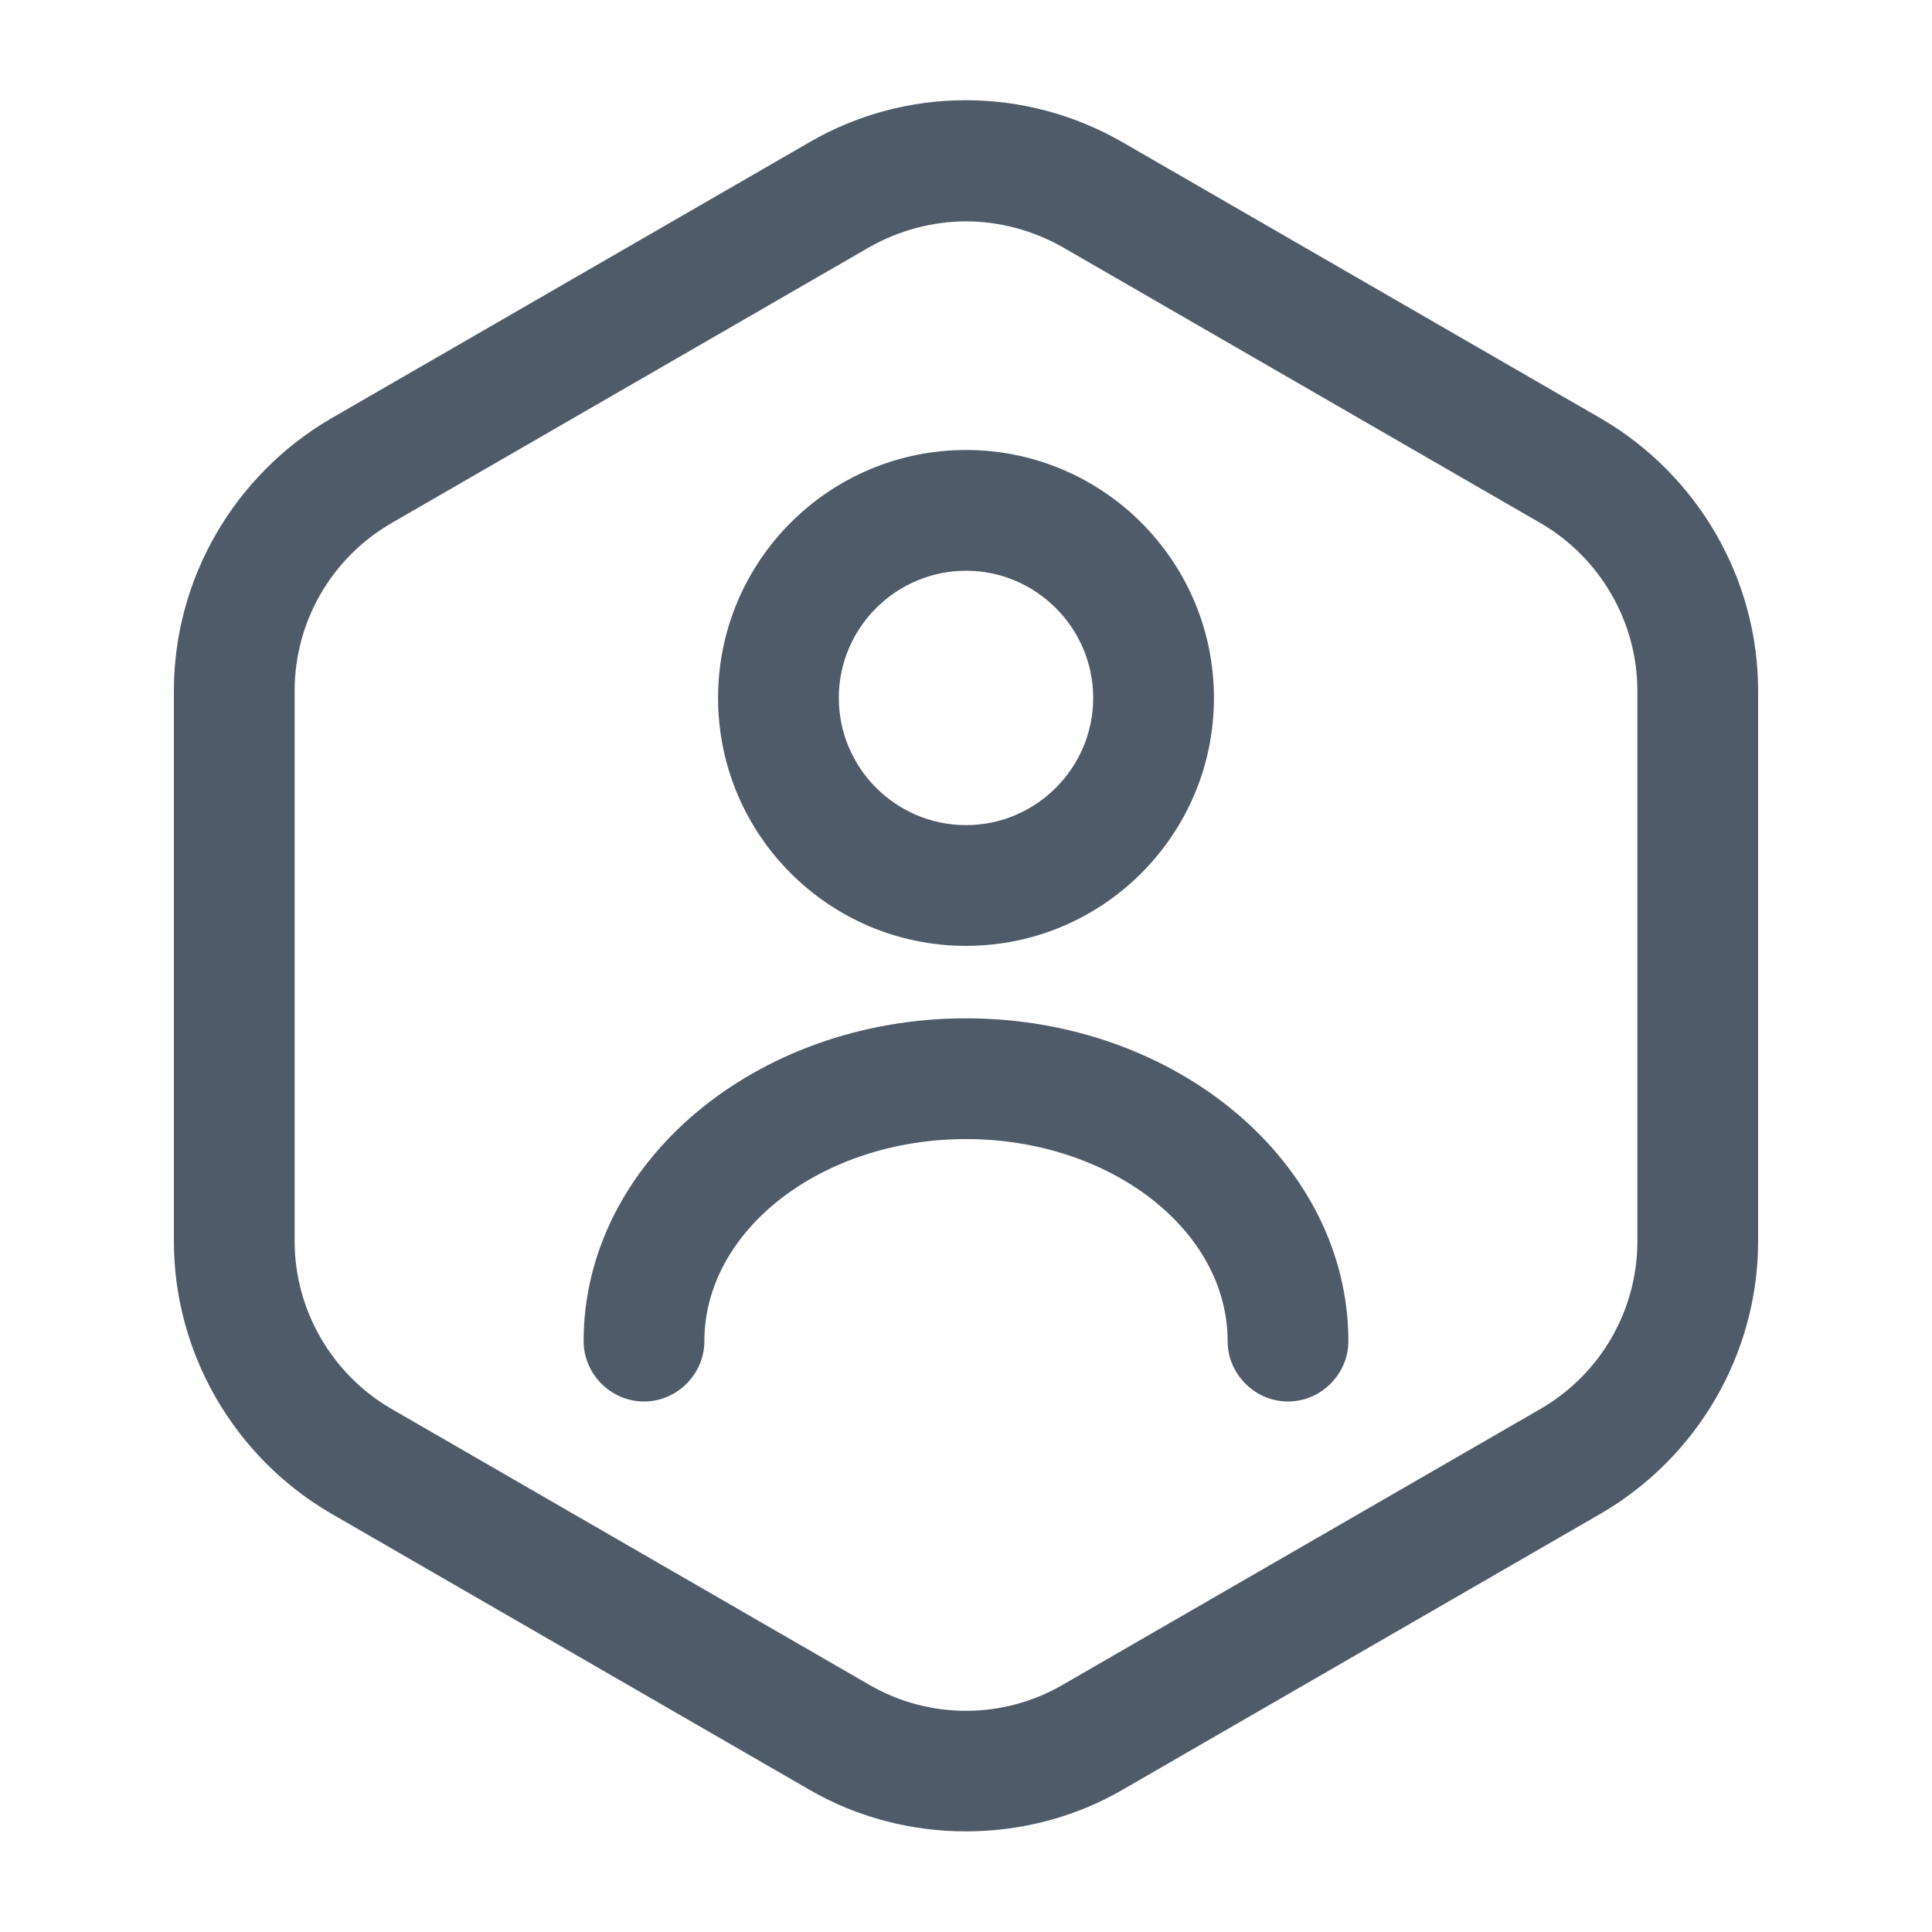 <svg width="12" height="12" viewBox="0 0 12 12" fill="none" xmlns="http://www.w3.org/2000/svg">
<path d="M6 11.375C5.665 11.375 5.325 11.29 5.025 11.115L2.055 9.4C1.455 9.05 1.08 8.405 1.08 7.71V4.29C1.08 3.595 1.455 2.95 2.055 2.6L5.025 0.885C5.625 0.535 6.37 0.535 6.975 0.885L9.945 2.6C10.545 2.95 10.92 3.595 10.92 4.29V7.71C10.92 8.405 10.545 9.05 9.945 9.4L6.975 11.115C6.675 11.29 6.335 11.375 6 11.375ZM6 1.375C5.795 1.375 5.585 1.43 5.4 1.535L2.43 3.25C2.06 3.465 1.83 3.86 1.83 4.29V7.71C1.83 8.135 2.06 8.535 2.43 8.75L5.4 10.465C5.77 10.68 6.23 10.68 6.6 10.465L9.57 8.75C9.94 8.535 10.17 8.14 10.17 7.71V4.29C10.17 3.865 9.94 3.465 9.57 3.25L6.6 1.535C6.415 1.43 6.205 1.375 6 1.375Z" fill="#505B6A"/>
<path d="M6 5.875C5.15 5.875 4.46 5.185 4.46 4.335C4.46 3.485 5.15 2.795 6 2.795C6.85 2.795 7.54 3.485 7.54 4.335C7.54 5.185 6.85 5.875 6 5.875ZM6 3.545C5.565 3.545 5.21 3.9 5.21 4.335C5.21 4.77 5.565 5.125 6 5.125C6.435 5.125 6.79 4.77 6.79 4.335C6.79 3.9 6.435 3.545 6 3.545Z" fill="#505B6A"/>
<path d="M8 8.705C7.795 8.705 7.625 8.535 7.625 8.33C7.625 7.64 6.895 7.075 6 7.075C5.105 7.075 4.375 7.64 4.375 8.33C4.375 8.535 4.205 8.705 4 8.705C3.795 8.705 3.625 8.535 3.625 8.33C3.625 7.225 4.69 6.325 6 6.325C7.31 6.325 8.375 7.225 8.375 8.33C8.375 8.535 8.205 8.705 8 8.705Z" fill="#505B6A"/>
</svg>
